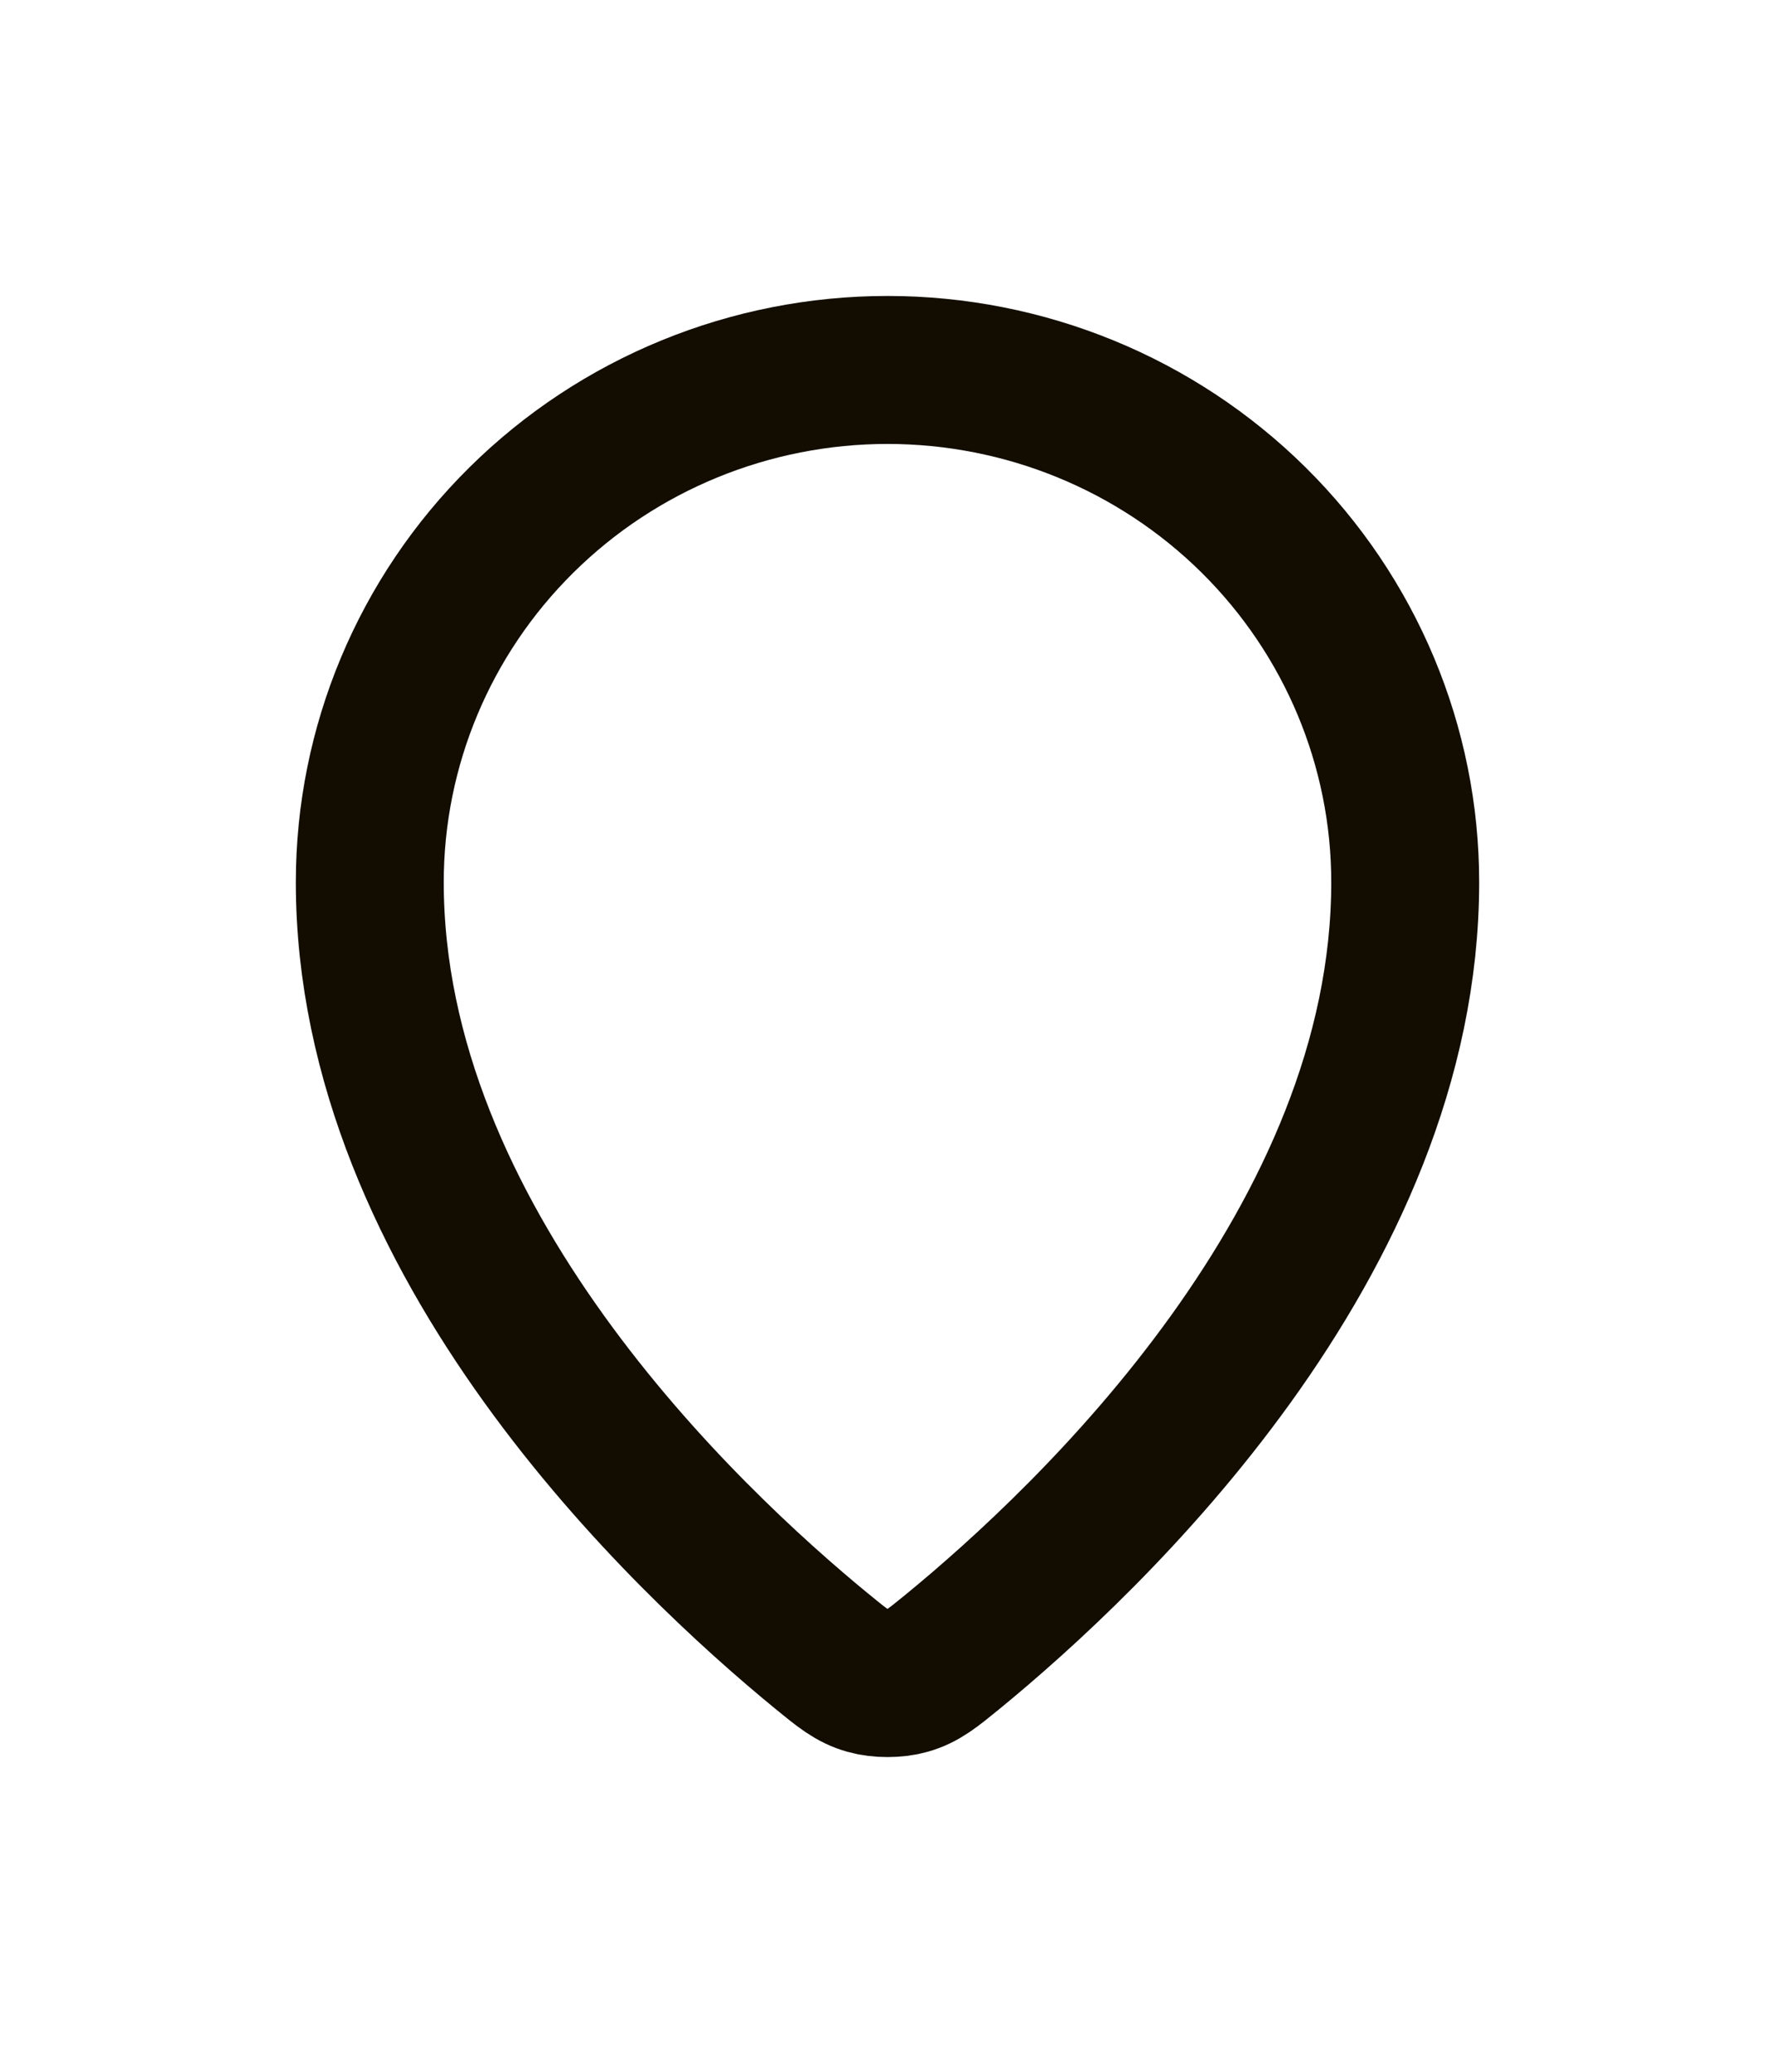 <svg width="24" height="28" viewBox="0 0 24 28" fill="none" xmlns="http://www.w3.org/2000/svg">
<path d="M5 11.923C5 16.775 9.244 20.787 11.123 22.326L11.124 22.326C11.393 22.547 11.528 22.657 11.729 22.713C11.885 22.758 12.115 22.758 12.271 22.713C12.472 22.657 12.607 22.546 12.877 22.326C14.756 20.787 19 16.775 19 11.923C19 10.087 18.262 8.326 16.95 7.028C15.637 5.729 13.857 5 12 5C10.143 5 8.363 5.729 7.05 7.028C5.737 8.326 5 10.087 5 11.923Z" stroke="#120D00" stroke-width="2" stroke-linecap="round" stroke-linejoin="round"/>
</svg>
